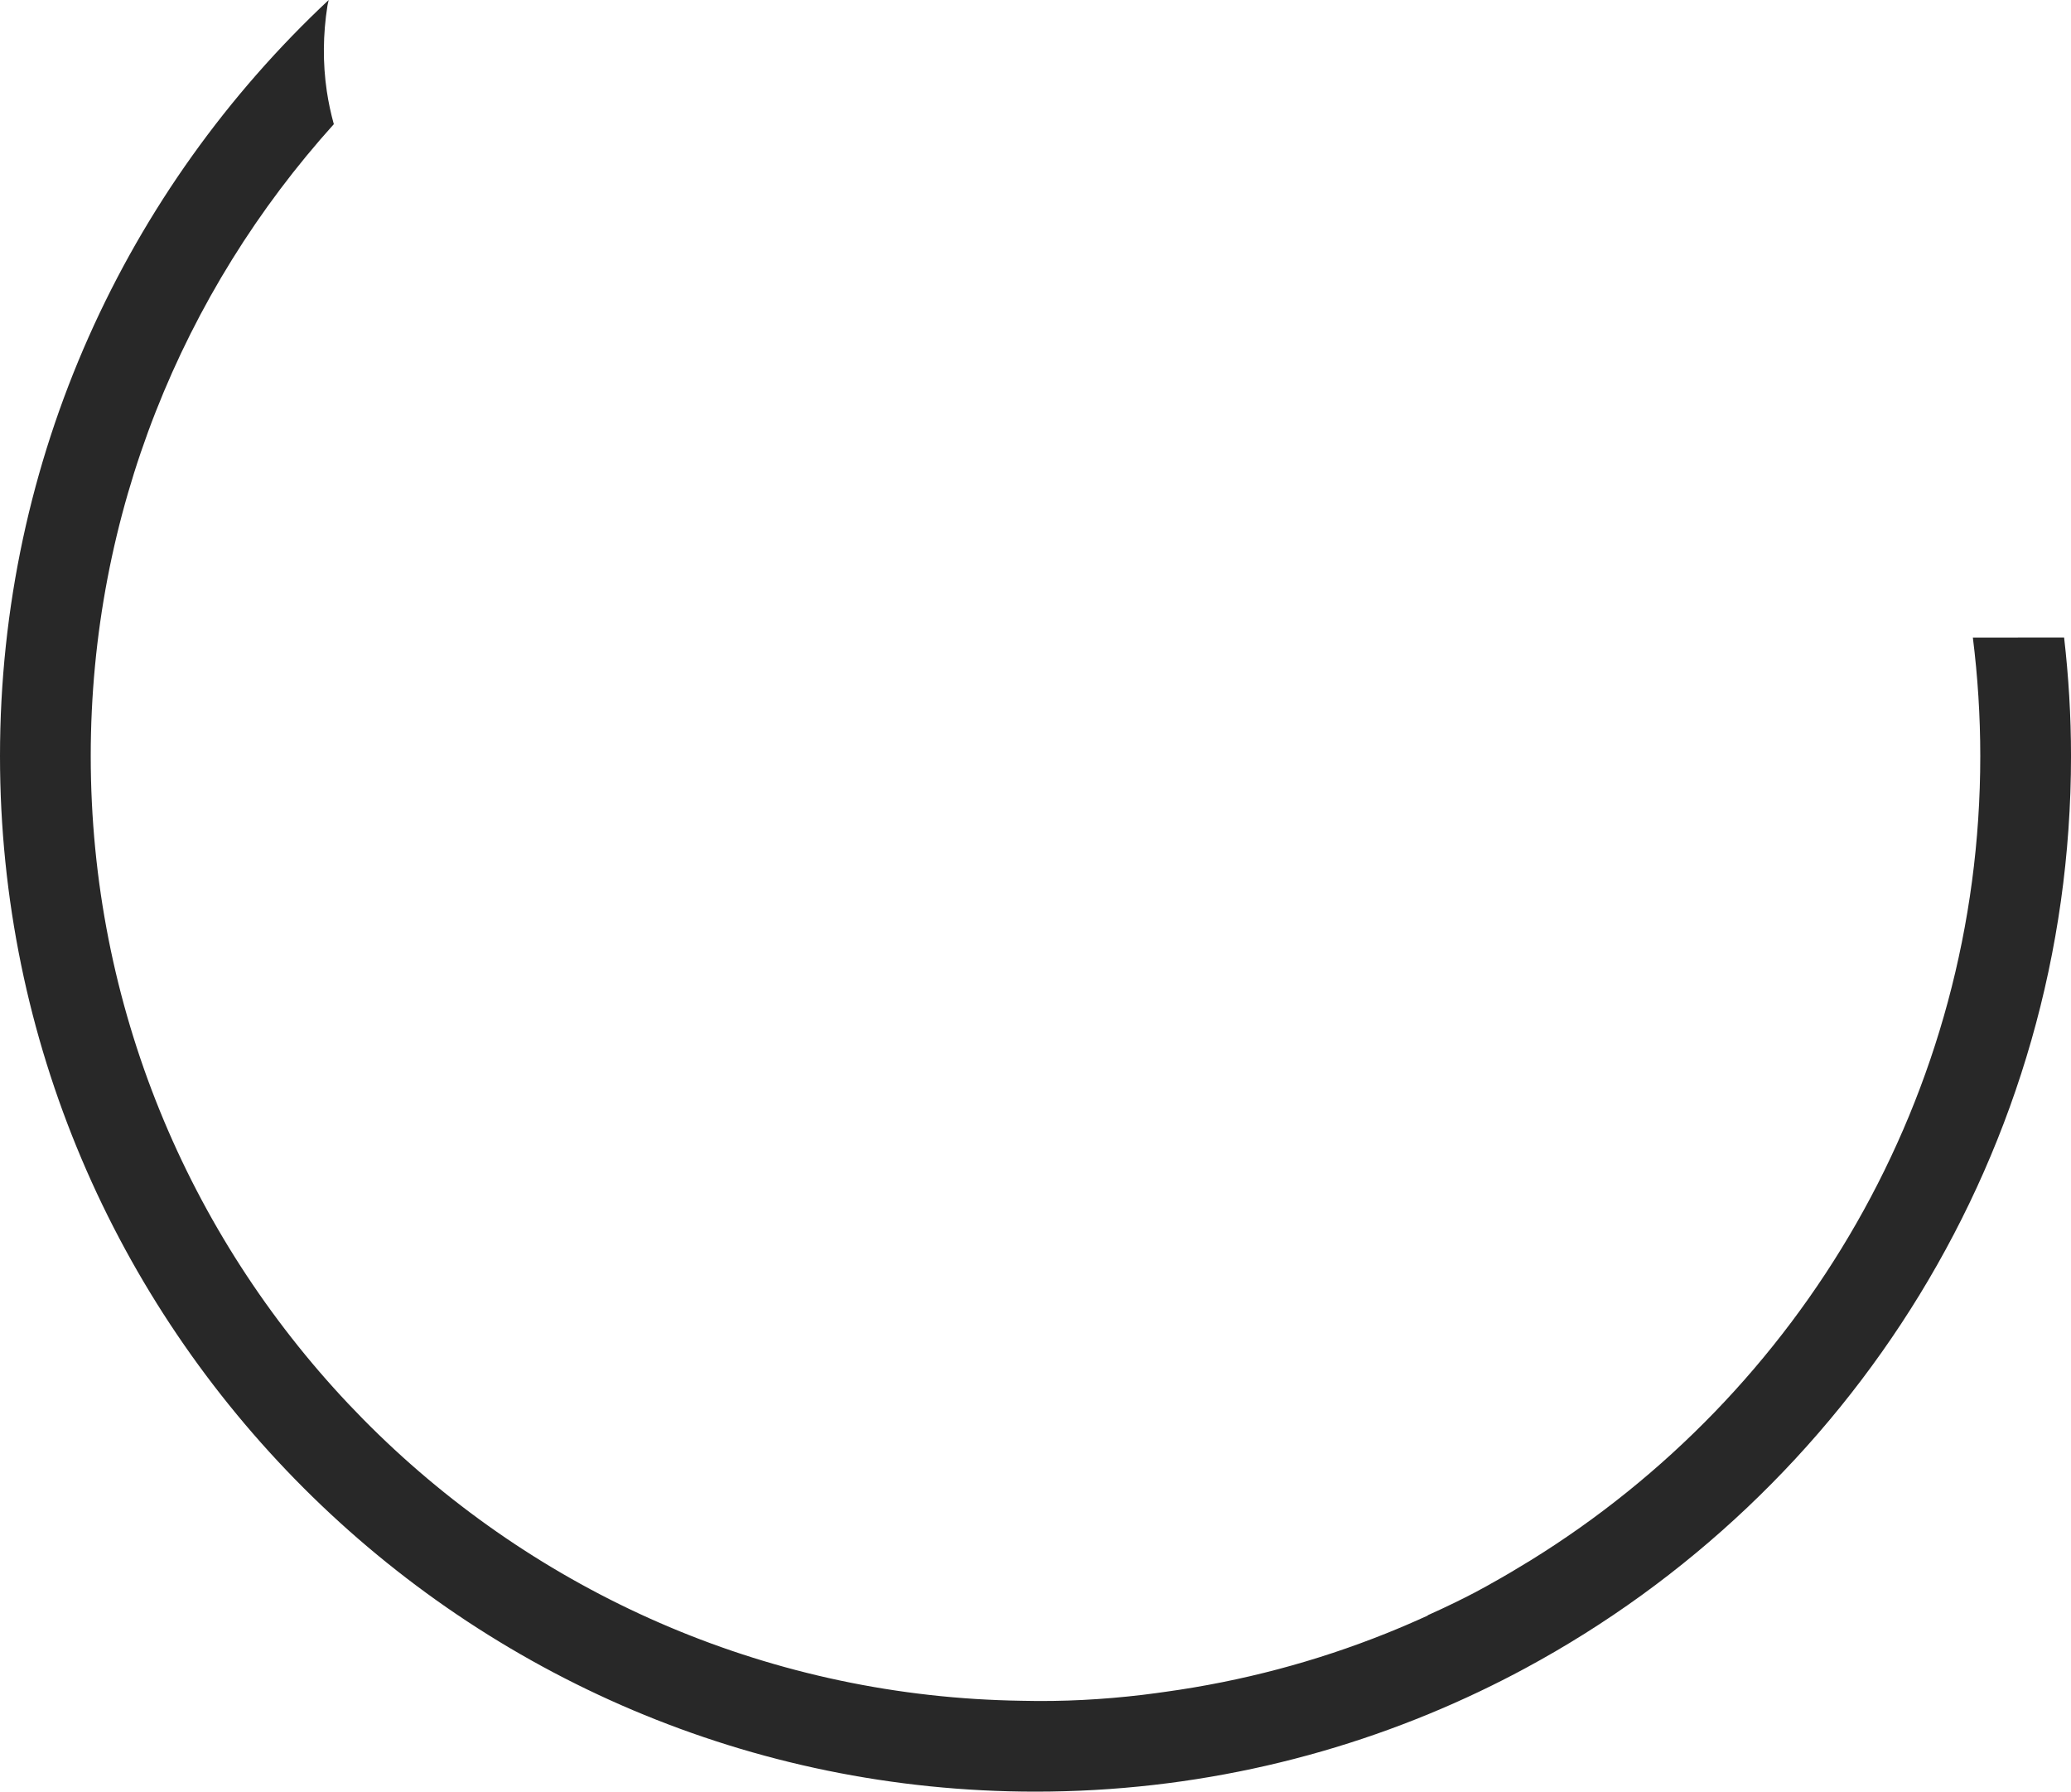 <svg version="1.1" id="图层_1" x="0px" y="0px" width="124.736px" height="107.9px" viewBox="0 0 124.736 107.9" enable-background="new 0 0 124.736 107.9" xml:space="preserve" xmlns="http://www.w3.org/2000/svg" xmlns:xlink="http://www.w3.org/1999/xlink" xmlns:xml="http://www.w3.org/XML/1998/namespace">
  <path fill="#282828" d="M85.996,97.294c-0.828,0.379-1.664,0.738-2.512,1.078c-4.211,1.688-8.67,2.879-13.303,3.518
	c-0.394,0.058-0.791,0.109-1.191,0.159c-0.066,0.008-0.131,0.018-0.197,0.025c-2.32,0.276-4.762,0.416-7.287,0.353
	c-0.922-0.014-1.834-0.051-2.744-0.107C29.059,100.453,5.465,75.699,5.465,45.533c0-14.619,5.545-27.965,14.641-38.054
	c-0.178-0.646-0.322-1.31-0.424-1.997c-0.248-1.685-0.232-3.41,0.039-5.131l0.018-0.093C19.754,0.172,19.779,0.087,19.797,0
	C7.623,11.39,0,27.587,0,45.533C0,79.923,27.979,107.9,62.367,107.9c9.574,0,18.648-2.17,26.764-6.041
	c0.918-0.438,1.824-0.896,2.717-1.379c19.563-10.537,32.889-31.215,32.889-54.947c0-2.414-0.146-4.793-0.416-7.137l-5.496,0.002
	c0.293,2.34,0.447,4.719,0.447,7.135c0,20.453-10.85,38.41-27.092,48.443c-0.783,0.482-1.574,0.953-2.383,1.4
	c0,0-1.387,0.821-3.807,1.902C85.992,97.285,85.994,97.29,85.996,97.294z" class="color c1"/>
</svg>